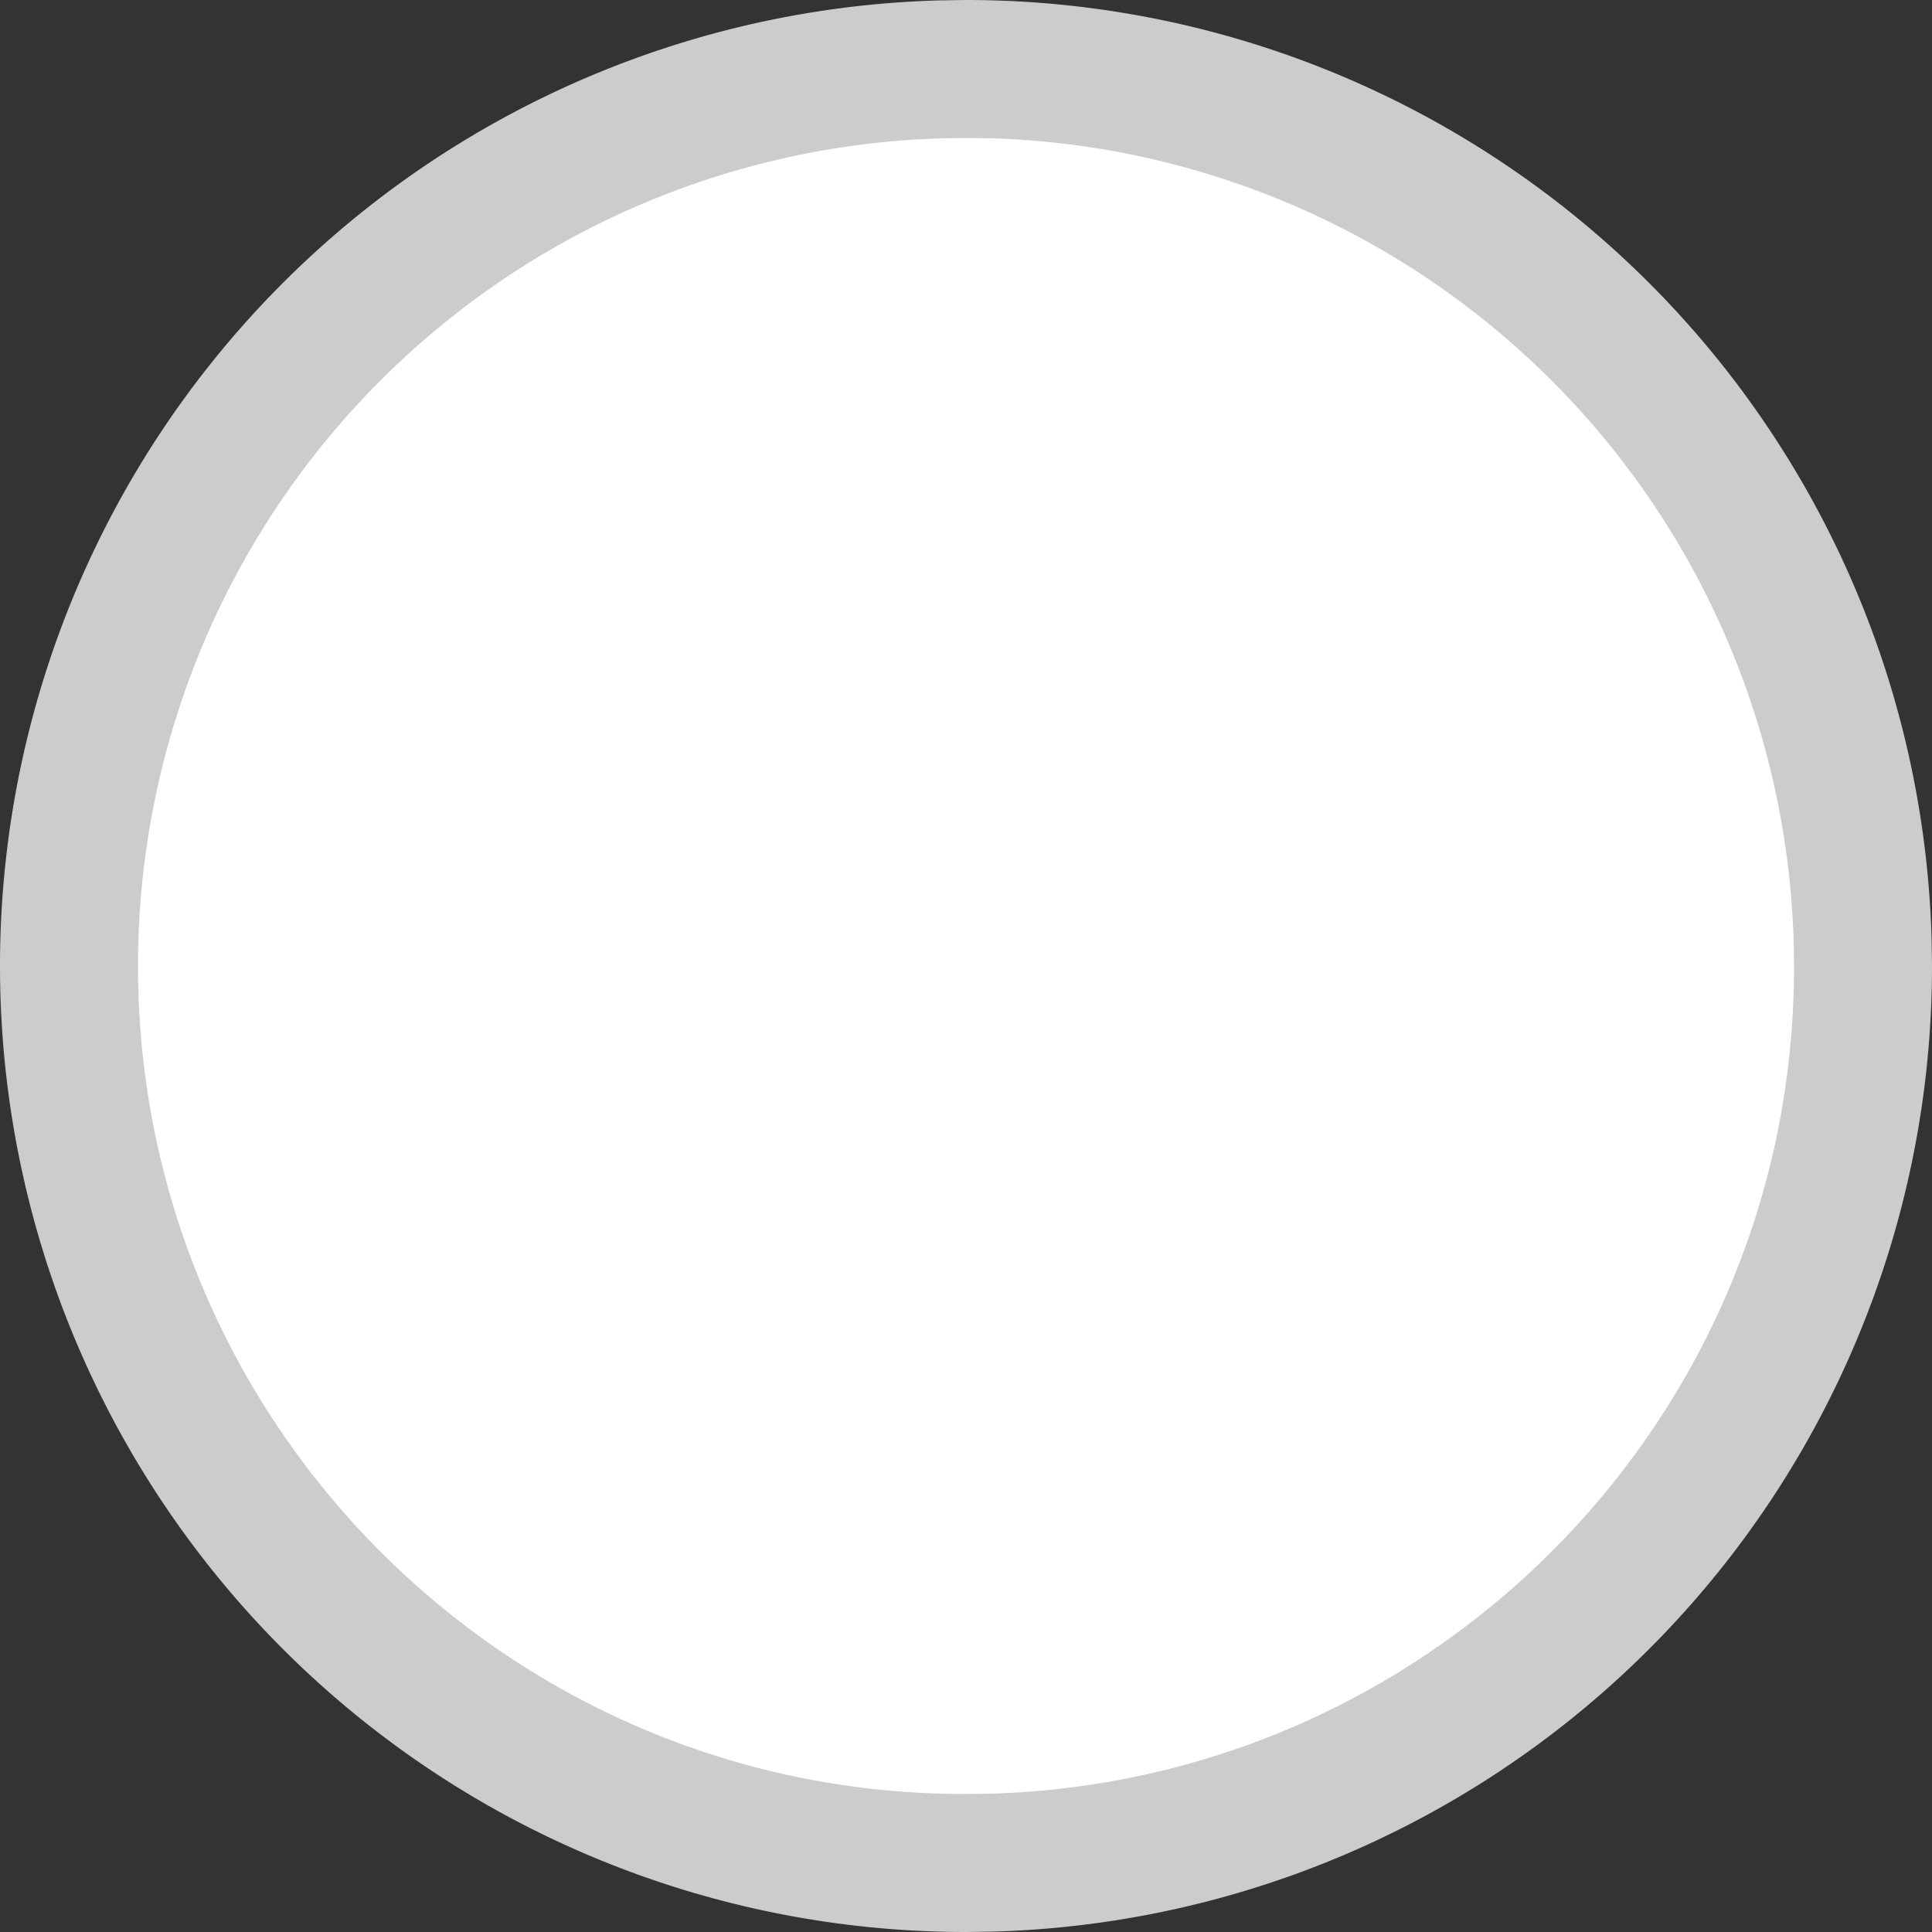<svg t="1602486894063" class="icon" viewBox="0 0 1024 1024" version="1.1" xmlns="http://www.w3.org/2000/svg" p-id="5511" width="200" height="200"><rect x="0" y="0" width="1024" height="1024" fill="#333333" stroke="none"/><path d="M46.528 512a465.472 465.472 0 1 0 930.944 0A465.472 465.472 0 0 0 46.528 512z" fill="#FFFFFF" p-id="5512"></path><path d="M512 0a511.936 511.936 0 0 1 511.808 498.56L1024 512a511.936 511.936 0 0 1-498.56 511.808L512 1024a512 512 0 0 1-512-512A511.936 511.936 0 0 1 498.56 0.192L512 0z m-11.52 73.28A438.784 438.784 0 0 0 73.152 512c0 242.432 196.48 438.848 437.888 438.848l12.48-0.128c237.44-6.08 427.328-200.64 427.328-437.76l-0.128-12.48A438.848 438.848 0 0 0 524.8 73.28l-12.416-0.128-11.968 0.128z" fill="#CCCCCC" p-id="5513"></path></svg>